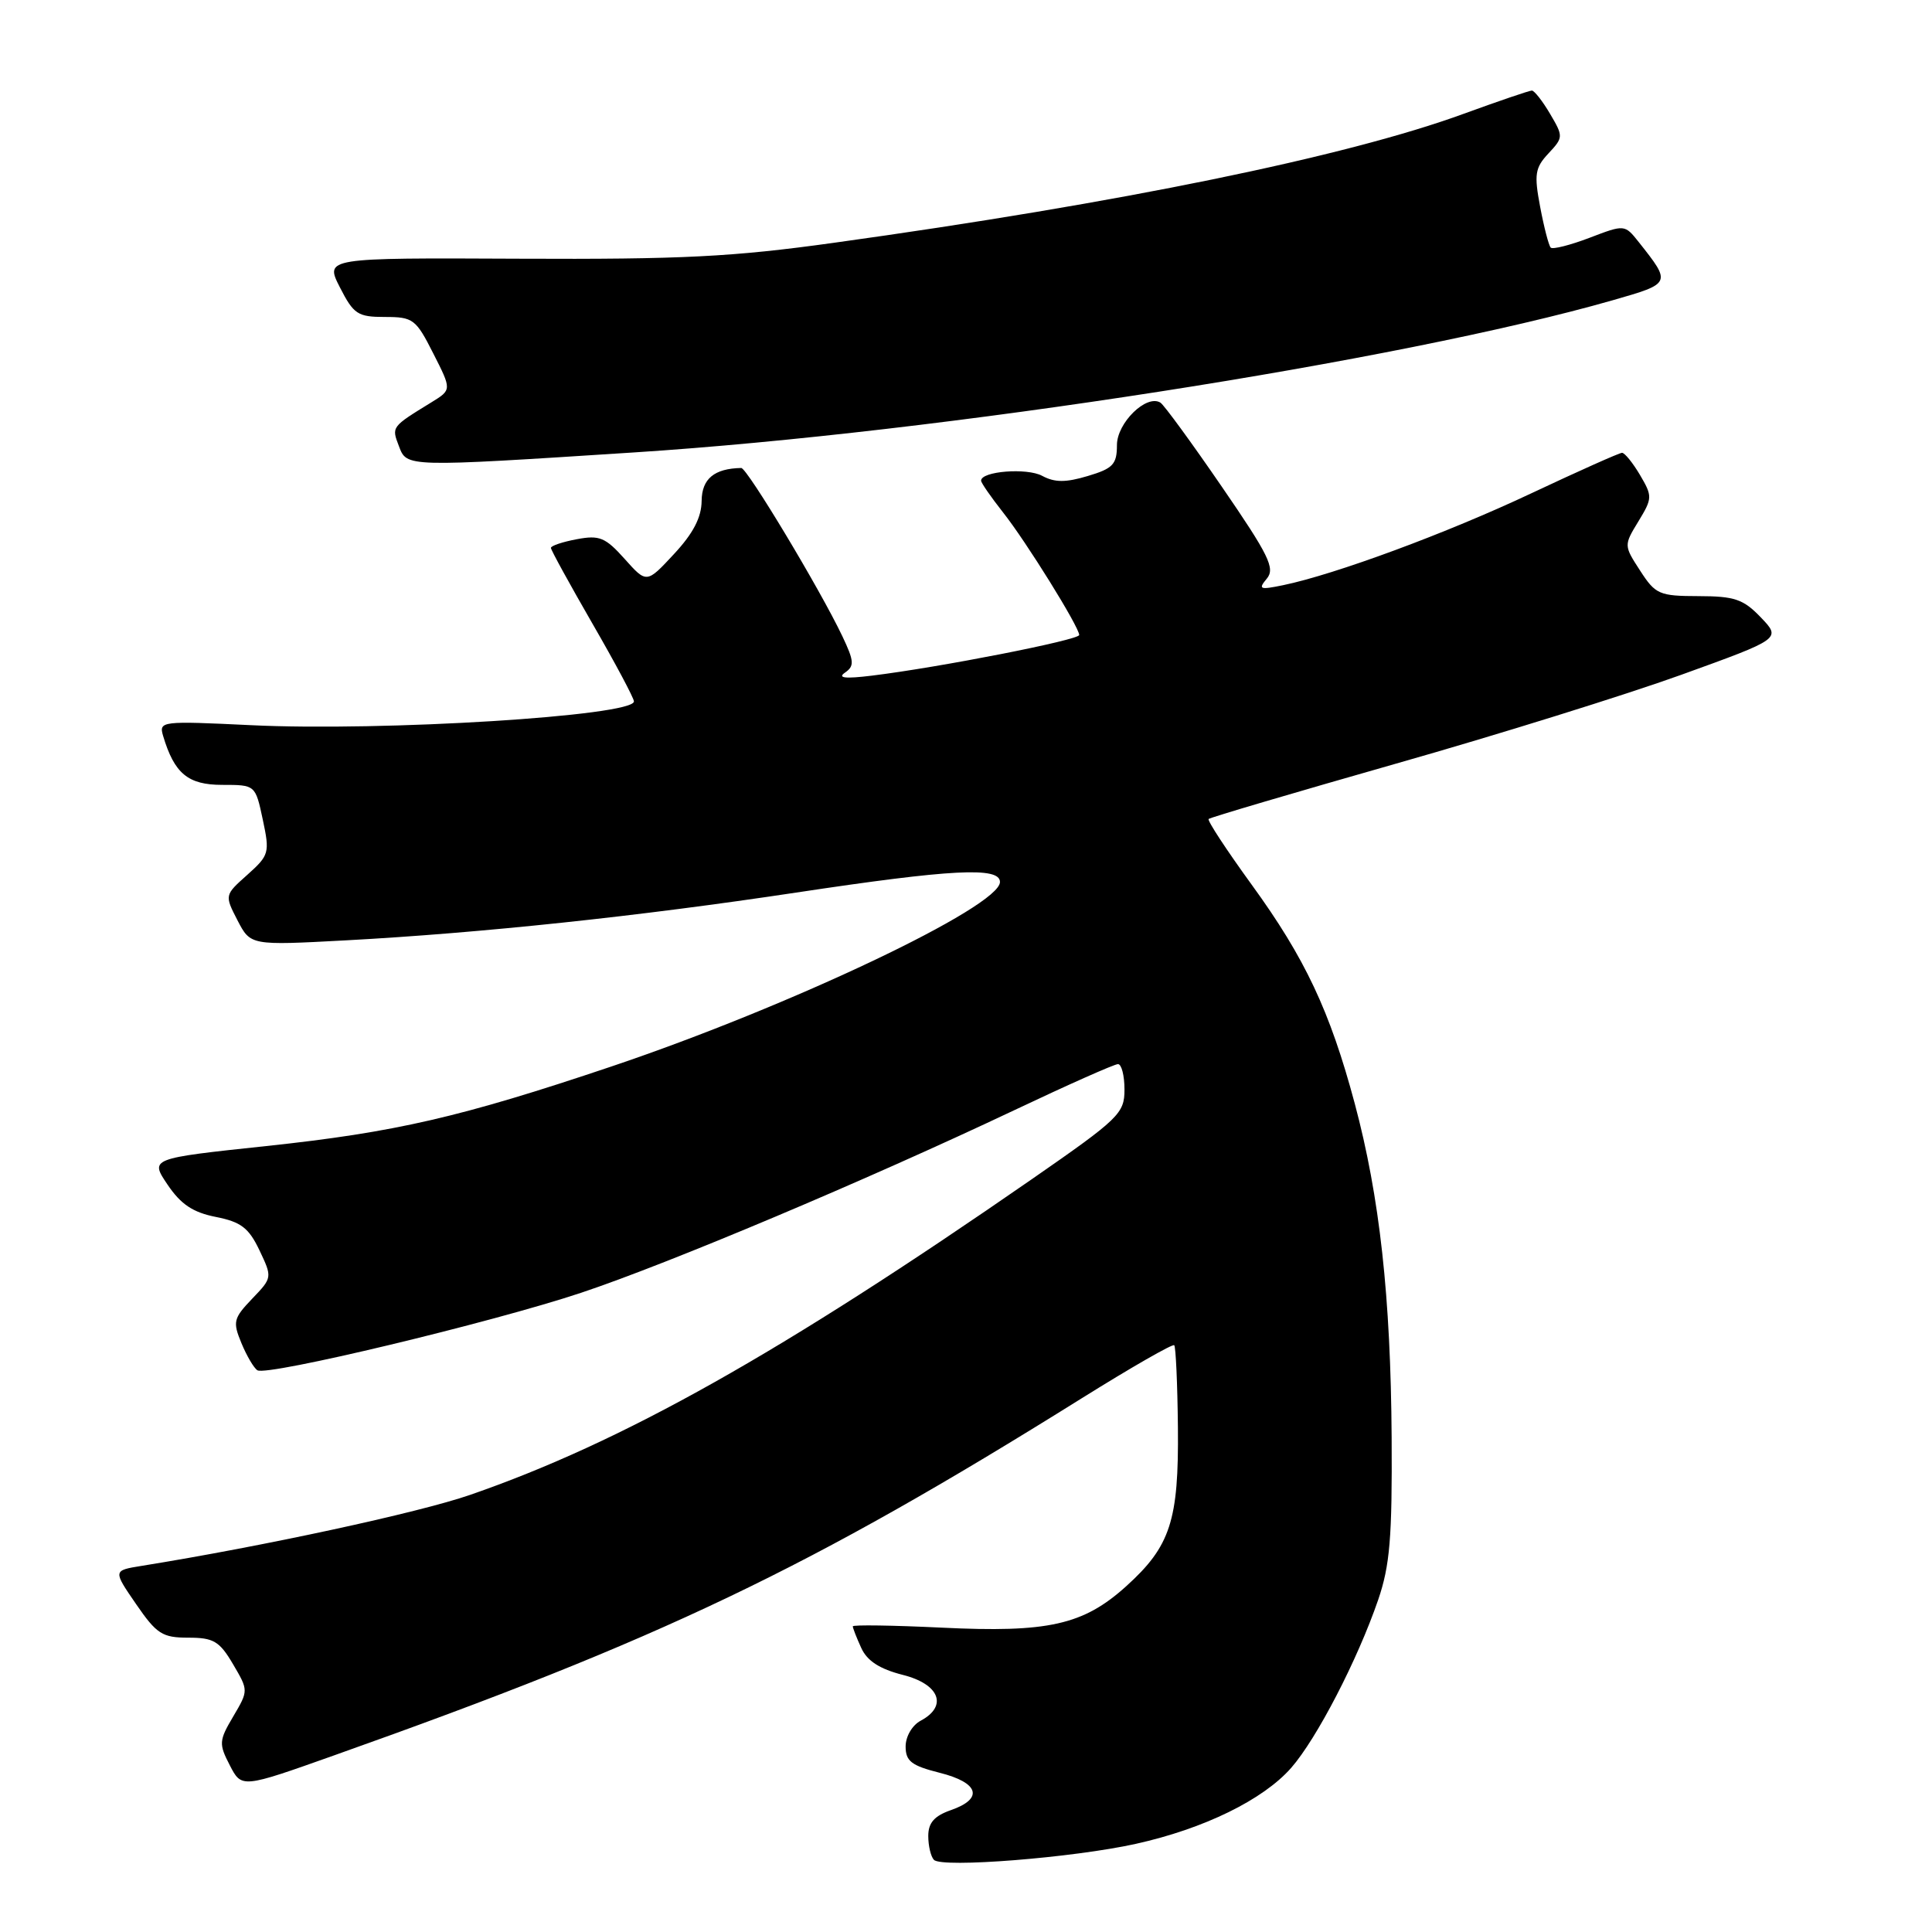 <?xml version="1.0" encoding="UTF-8" standalone="no"?>
<!DOCTYPE svg PUBLIC "-//W3C//DTD SVG 1.1//EN" "http://www.w3.org/Graphics/SVG/1.1/DTD/svg11.dtd" >
<svg xmlns="http://www.w3.org/2000/svg" xmlns:xlink="http://www.w3.org/1999/xlink" version="1.1" viewBox="0 0 256 256">
 <g >
 <path fill="currentColor"
d=" M 150.50 244.32 C 159.53 242.32 167.37 238.48 171.08 234.26 C 174.47 230.39 179.87 219.97 182.61 212.00 C 184.17 207.44 184.48 203.76 184.40 190.50 C 184.28 171.86 182.82 158.59 179.51 146.22 C 176.23 133.97 172.92 126.95 165.85 117.22 C 162.52 112.63 159.95 108.72 160.15 108.52 C 160.34 108.32 171.53 105.02 185.00 101.18 C 198.48 97.35 215.47 92.05 222.76 89.42 C 236.02 84.63 236.02 84.63 233.32 81.81 C 231.00 79.39 229.85 79.00 225.06 78.99 C 219.86 78.98 219.36 78.76 217.33 75.62 C 215.16 72.28 215.16 72.26 217.10 69.08 C 218.96 66.02 218.97 65.76 217.31 62.94 C 216.35 61.32 215.28 60.00 214.93 60.00 C 214.58 60.00 209.17 62.42 202.90 65.37 C 191.73 70.64 176.93 76.11 170.02 77.54 C 166.91 78.18 166.68 78.09 167.86 76.67 C 168.99 75.31 168.15 73.59 161.89 64.48 C 157.89 58.65 154.23 53.64 153.76 53.35 C 151.91 52.21 148.00 56.03 148.00 58.98 C 148.00 61.52 147.48 62.08 144.15 63.07 C 141.21 63.95 139.77 63.95 138.09 63.05 C 136.06 61.96 130.00 62.44 130.00 63.69 C 130.00 63.98 131.30 65.85 132.88 67.86 C 135.96 71.74 142.99 83.07 143.00 84.14 C 143.00 84.80 124.45 88.44 115.50 89.53 C 111.98 89.96 110.93 89.84 111.96 89.13 C 113.23 88.25 113.19 87.62 111.62 84.31 C 108.66 78.08 98.99 62.00 98.22 62.01 C 94.64 62.08 93.00 63.44 92.97 66.37 C 92.95 68.56 91.86 70.67 89.31 73.41 C 85.68 77.32 85.68 77.32 82.77 74.06 C 80.22 71.21 79.43 70.88 76.43 71.45 C 74.54 71.80 73.00 72.32 73.00 72.60 C 73.00 72.88 75.48 77.39 78.50 82.63 C 81.53 87.87 84.00 92.51 84.00 92.94 C 84.00 94.87 50.65 96.94 33.26 96.09 C 21.36 95.52 21.04 95.55 21.61 97.50 C 23.10 102.50 24.91 104.00 29.44 104.00 C 33.84 104.00 33.84 104.00 34.82 108.60 C 35.76 113.01 35.67 113.32 32.78 115.91 C 29.75 118.61 29.75 118.61 31.47 121.95 C 33.20 125.28 33.20 125.28 45.85 124.60 C 63.76 123.63 84.61 121.42 105.50 118.27 C 126.14 115.16 132.50 114.83 132.50 116.87 C 132.50 120.14 104.68 133.35 81.00 141.32 C 61.04 148.04 52.35 150.04 35.26 151.86 C 19.86 153.50 19.86 153.50 22.20 156.97 C 23.96 159.58 25.56 160.65 28.60 161.25 C 31.93 161.91 32.96 162.69 34.38 165.67 C 36.09 169.27 36.09 169.30 33.41 172.09 C 30.93 174.69 30.82 175.14 31.99 177.97 C 32.69 179.66 33.64 181.28 34.11 181.57 C 35.40 182.37 65.13 175.25 76.97 171.31 C 88.61 167.43 114.72 156.42 134.39 147.11 C 141.48 143.75 147.66 141.00 148.14 141.00 C 148.61 141.00 149.00 142.52 149.00 144.37 C 149.00 147.54 148.31 148.21 136.75 156.23 C 103.46 179.30 82.46 191.10 62.29 198.08 C 55.45 200.45 34.78 204.91 18.74 207.49 C 14.97 208.10 14.97 208.10 18.03 212.55 C 20.76 216.52 21.51 217.00 24.95 217.00 C 28.29 217.00 29.08 217.46 30.87 220.50 C 32.93 224.00 32.93 224.00 30.91 227.43 C 29.01 230.64 28.98 231.07 30.45 233.91 C 32.02 236.95 32.02 236.95 44.26 232.60 C 87.60 217.22 107.16 207.88 143.35 185.27 C 149.87 181.20 155.37 178.04 155.59 178.25 C 155.80 178.46 156.02 183.36 156.08 189.14 C 156.20 201.50 155.09 204.89 149.21 210.20 C 143.53 215.32 138.87 216.36 124.75 215.67 C 118.29 215.36 113.00 215.28 113.00 215.50 C 113.00 215.72 113.50 217.01 114.12 218.36 C 114.90 220.08 116.56 221.15 119.62 221.93 C 124.49 223.15 125.63 226.06 122.00 228.00 C 120.87 228.60 120.00 230.09 120.00 231.42 C 120.00 233.36 120.77 233.96 124.50 234.90 C 129.73 236.21 130.37 238.33 126.00 239.85 C 123.80 240.62 123.00 241.53 123.00 243.28 C 123.00 244.59 123.34 246.01 123.75 246.44 C 124.82 247.54 142.20 246.16 150.50 244.32 Z  M 84.00 59.95 C 124.61 57.33 185.50 47.86 213.71 39.78 C 221.48 37.55 221.48 37.56 217.17 32.11 C 215.28 29.73 215.28 29.73 210.62 31.51 C 208.05 32.49 205.74 33.07 205.48 32.81 C 205.22 32.55 204.59 30.12 204.08 27.42 C 203.26 23.10 203.40 22.23 205.18 20.33 C 207.16 18.21 207.16 18.08 205.39 15.08 C 204.39 13.38 203.30 12.00 202.98 12.00 C 202.65 12.00 198.58 13.39 193.94 15.08 C 178.38 20.77 148.35 26.92 110.50 32.17 C 97.08 34.04 90.35 34.38 68.77 34.28 C 43.04 34.16 43.04 34.16 45.04 38.08 C 46.86 41.64 47.40 42.00 51.00 42.00 C 54.74 42.00 55.11 42.28 57.41 46.83 C 59.86 51.65 59.86 51.65 57.18 53.30 C 51.84 56.58 51.87 56.54 52.86 59.12 C 53.92 61.91 53.65 61.91 84.00 59.95 Z "/>
</g>
</svg>
